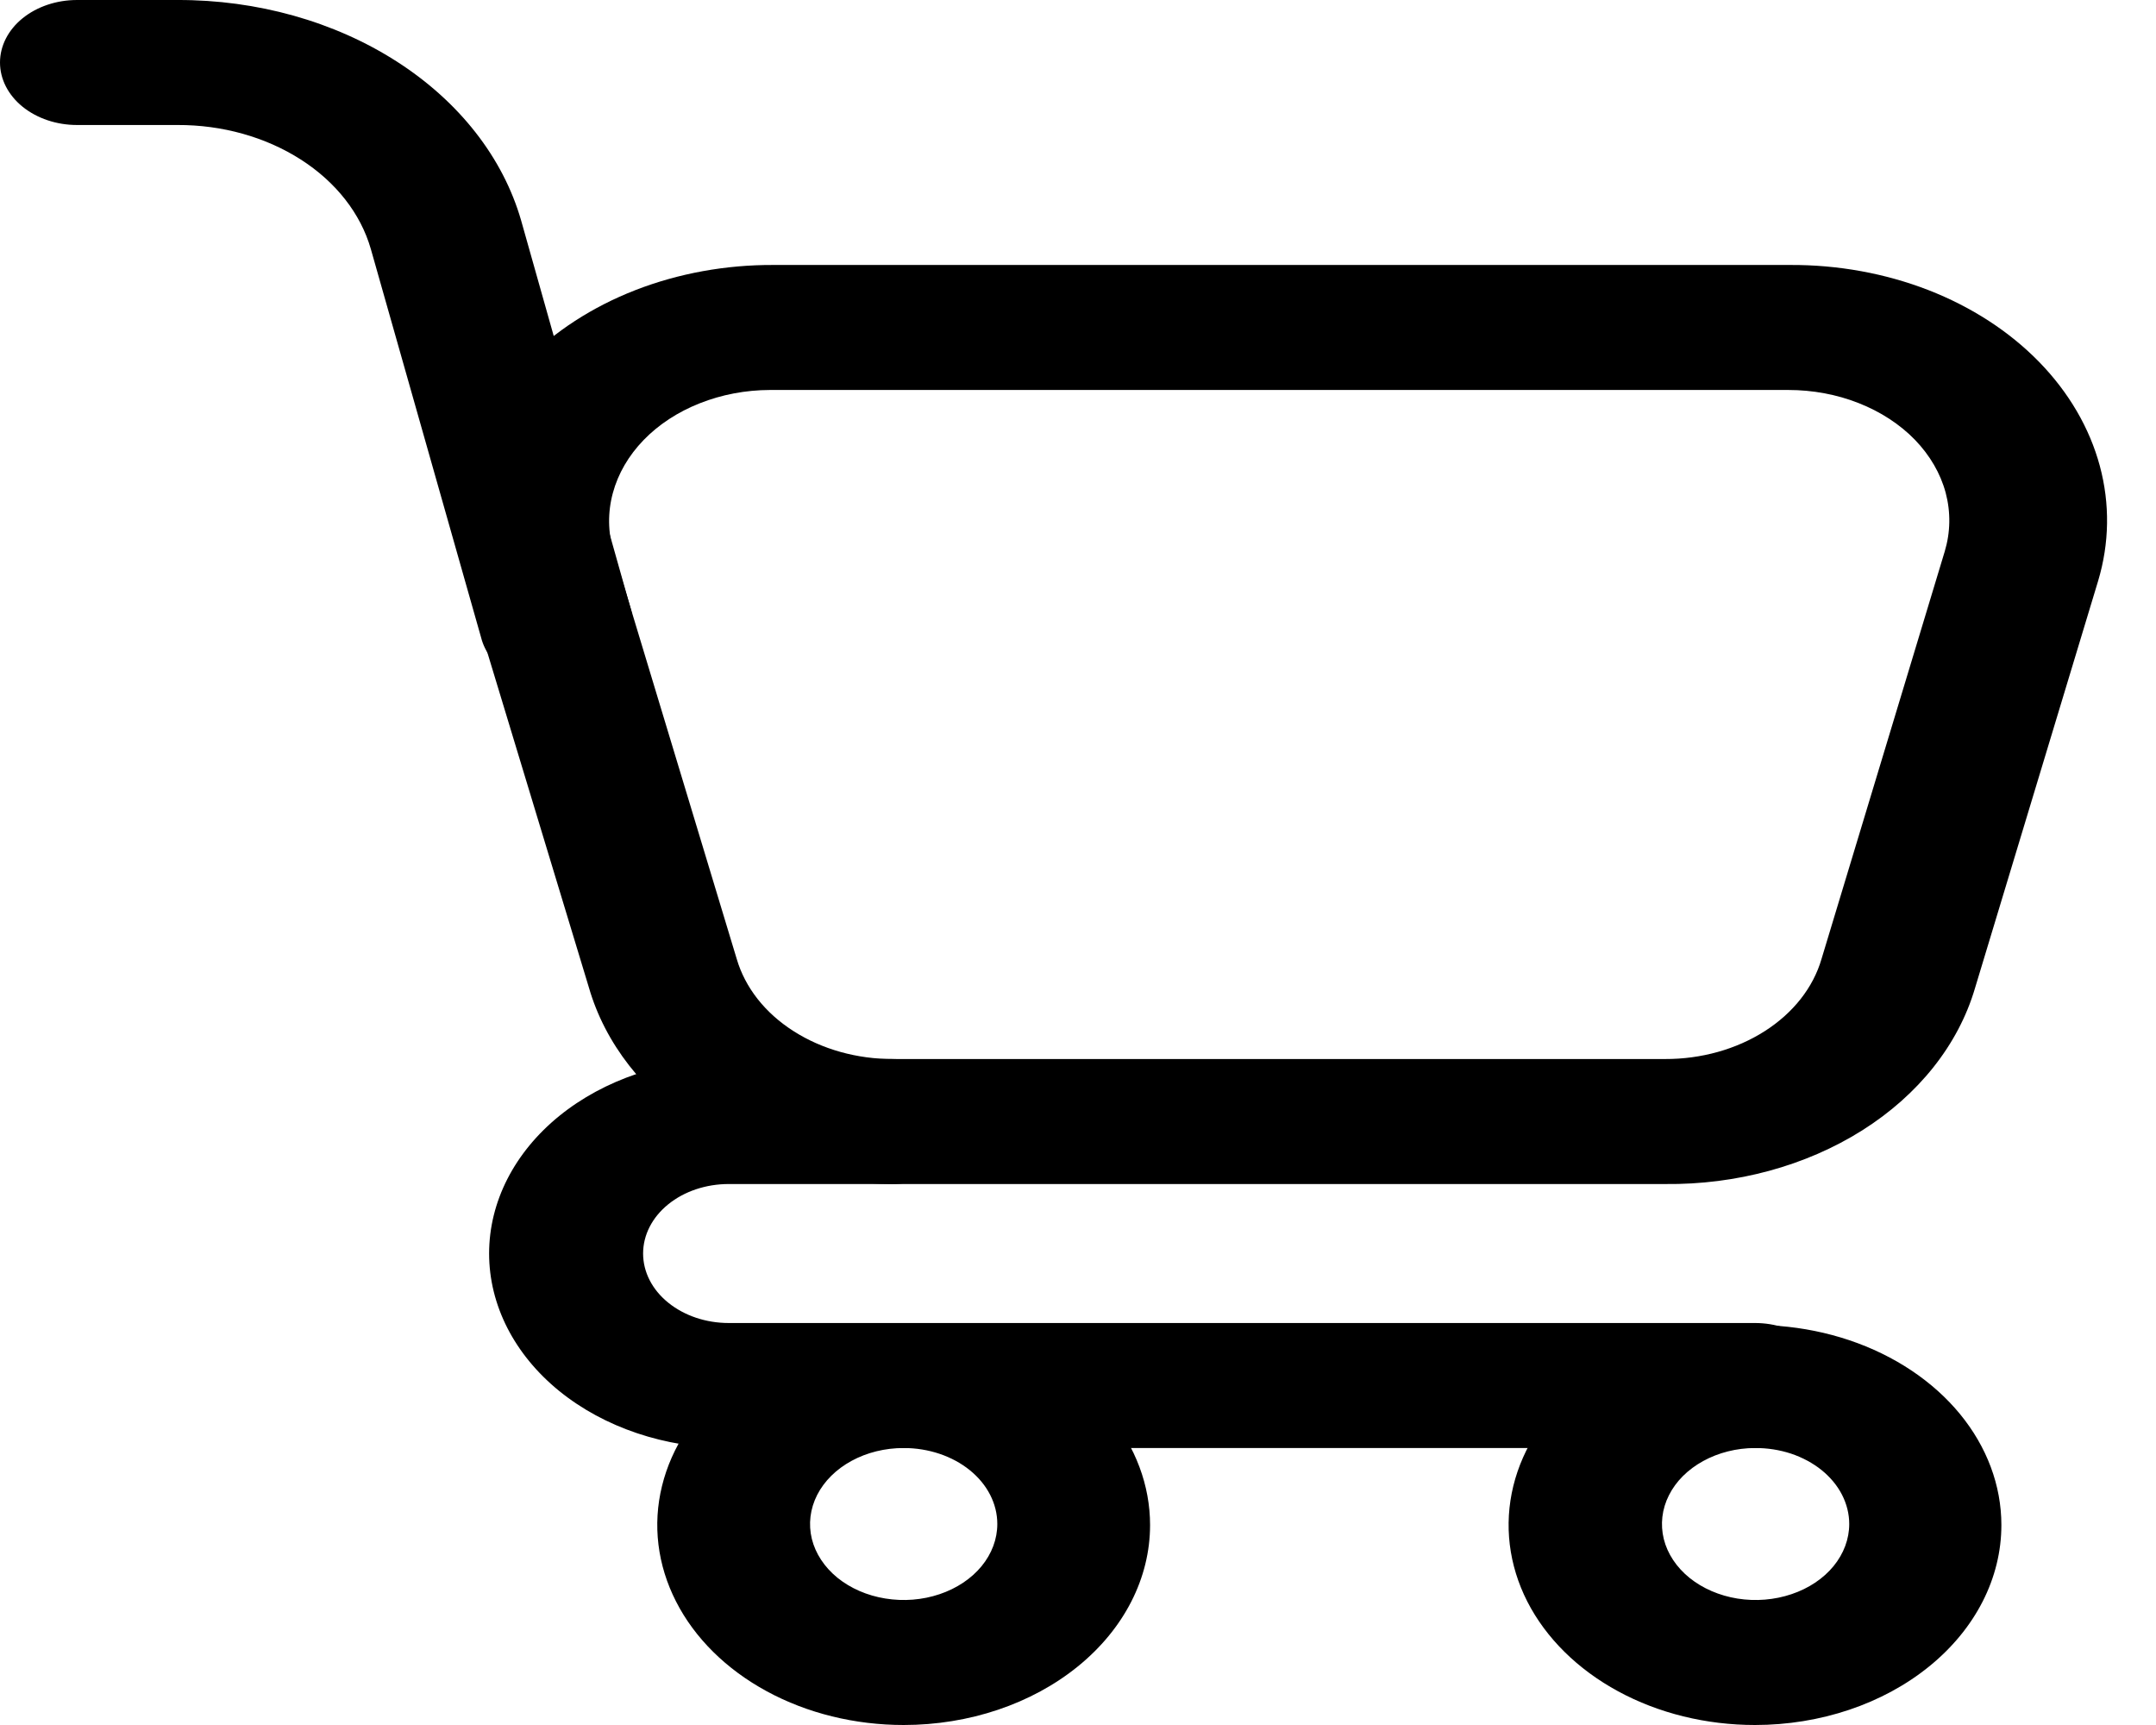 <svg width="35" height="28" viewBox="0 0 35 28" fill="black" xmlns="http://www.w3.org/2000/svg">
<path d="M27.03 19.219H14.48C13.338 19.212 12.232 18.894 11.339 18.315C10.447 17.737 9.82 16.932 9.56 16.029L7.56 9.431C7.376 8.818 7.367 8.179 7.533 7.563C7.698 6.947 8.035 6.37 8.517 5.875C8.999 5.381 9.614 4.982 10.315 4.709C11.015 4.437 11.783 4.297 12.56 4.301H29.06C29.837 4.297 30.605 4.437 31.306 4.709C32.006 4.982 32.621 5.381 33.103 5.875C33.585 6.37 33.922 6.947 34.088 7.563C34.254 8.179 34.244 8.818 34.06 9.431L32.06 16.045C31.79 16.959 31.145 17.771 30.231 18.348C29.317 18.924 28.188 19.232 27.03 19.219ZM12.5 6.33C12.105 6.331 11.715 6.405 11.36 6.546C11.005 6.686 10.693 6.89 10.449 7.142C10.204 7.395 10.034 7.688 9.949 8.002C9.864 8.315 9.868 8.64 9.96 8.952L11.96 15.566C12.096 16.03 12.42 16.443 12.882 16.737C13.343 17.032 13.913 17.192 14.5 17.19H27.03C27.617 17.192 28.188 17.032 28.649 16.737C29.11 16.443 29.435 16.03 29.57 15.566L31.57 8.952C31.664 8.64 31.669 8.314 31.586 8C31.502 7.686 31.331 7.392 31.087 7.139C30.842 6.887 30.529 6.683 30.173 6.543C29.817 6.402 29.426 6.33 29.03 6.33H12.5Z" fill="black"/>
<path d="M9.02 11.159C8.734 11.157 8.459 11.075 8.238 10.927C8.018 10.779 7.867 10.575 7.81 10.348L6.02 4.042C5.855 3.467 5.454 2.955 4.884 2.59C4.313 2.224 3.607 2.026 2.88 2.029H1.25C0.918 2.029 0.601 1.922 0.366 1.732C0.132 1.542 0 1.284 0 1.015C0 0.745 0.132 0.487 0.366 0.297C0.601 0.107 0.918 2.82979e-05 1.25 2.82979e-05H2.88C4.172 -0.004 5.427 0.348 6.44 0.998C7.454 1.648 8.166 2.558 8.46 3.579L10.24 9.885C10.278 10.015 10.285 10.149 10.259 10.281C10.233 10.412 10.175 10.538 10.088 10.652C10.002 10.765 9.889 10.863 9.755 10.941C9.621 11.018 9.47 11.073 9.31 11.103C9.216 11.13 9.119 11.149 9.02 11.159ZM14.67 28C13.879 28 13.105 27.81 12.448 27.453C11.79 27.096 11.277 26.589 10.975 25.996C10.672 25.403 10.592 24.75 10.747 24.12C10.901 23.491 11.282 22.912 11.842 22.458C12.401 22.004 13.114 21.695 13.89 21.57C14.666 21.444 15.47 21.509 16.201 21.754C16.932 22 17.556 22.416 17.996 22.95C18.435 23.484 18.67 24.112 18.67 24.754C18.67 25.615 18.249 26.44 17.498 27.049C16.748 27.658 15.731 28 14.67 28ZM14.67 23.504C14.369 23.504 14.075 23.576 13.825 23.712C13.576 23.847 13.381 24.04 13.266 24.265C13.151 24.491 13.121 24.739 13.179 24.978C13.238 25.217 13.383 25.437 13.595 25.61C13.808 25.782 14.079 25.9 14.373 25.947C14.668 25.995 14.974 25.971 15.252 25.877C15.529 25.784 15.767 25.626 15.934 25.423C16.101 25.22 16.19 24.981 16.19 24.737C16.19 24.41 16.03 24.096 15.745 23.865C15.46 23.634 15.073 23.504 14.67 23.504ZM28.49 28C27.699 28 26.925 27.81 26.268 27.453C25.61 27.096 25.097 26.589 24.794 25.996C24.492 25.403 24.413 24.75 24.567 24.12C24.721 23.491 25.102 22.912 25.662 22.458C26.221 22.004 26.934 21.695 27.71 21.57C28.486 21.444 29.29 21.509 30.021 21.754C30.752 22 31.376 22.416 31.816 22.95C32.255 23.484 32.49 24.112 32.49 24.754C32.49 25.615 32.069 26.44 31.318 27.049C30.568 27.658 29.551 28 28.49 28ZM28.49 23.504C28.19 23.505 27.897 23.579 27.648 23.716C27.4 23.852 27.206 24.045 27.093 24.271C26.979 24.497 26.951 24.744 27.01 24.983C27.07 25.222 27.216 25.441 27.429 25.613C27.642 25.784 27.913 25.901 28.207 25.948C28.502 25.995 28.807 25.97 29.084 25.876C29.361 25.783 29.598 25.625 29.765 25.422C29.931 25.219 30.02 24.981 30.02 24.737C30.02 24.575 29.98 24.414 29.903 24.263C29.826 24.113 29.713 23.977 29.571 23.862C29.429 23.748 29.26 23.657 29.075 23.595C28.889 23.534 28.69 23.503 28.49 23.504Z" fill="black"/>
<path d="M28.49 23.504H11.83C10.798 23.504 9.809 23.171 9.079 22.579C8.35 21.987 7.94 21.184 7.94 20.347C7.94 19.509 8.35 18.706 9.079 18.114C9.809 17.522 10.798 17.19 11.83 17.19H14.48C14.812 17.19 15.129 17.297 15.364 17.487C15.598 17.677 15.73 17.935 15.73 18.204C15.73 18.473 15.598 18.731 15.364 18.921C15.129 19.112 14.812 19.219 14.48 19.219H11.83C11.461 19.219 11.108 19.337 10.847 19.549C10.586 19.761 10.44 20.047 10.44 20.347C10.44 20.646 10.586 20.933 10.847 21.144C11.108 21.356 11.461 21.475 11.83 21.475H28.49C28.822 21.475 29.139 21.582 29.374 21.772C29.608 21.962 29.74 22.22 29.74 22.489C29.74 22.758 29.608 23.016 29.374 23.207C29.139 23.397 28.822 23.504 28.49 23.504Z" fill="black"/>
</svg>
